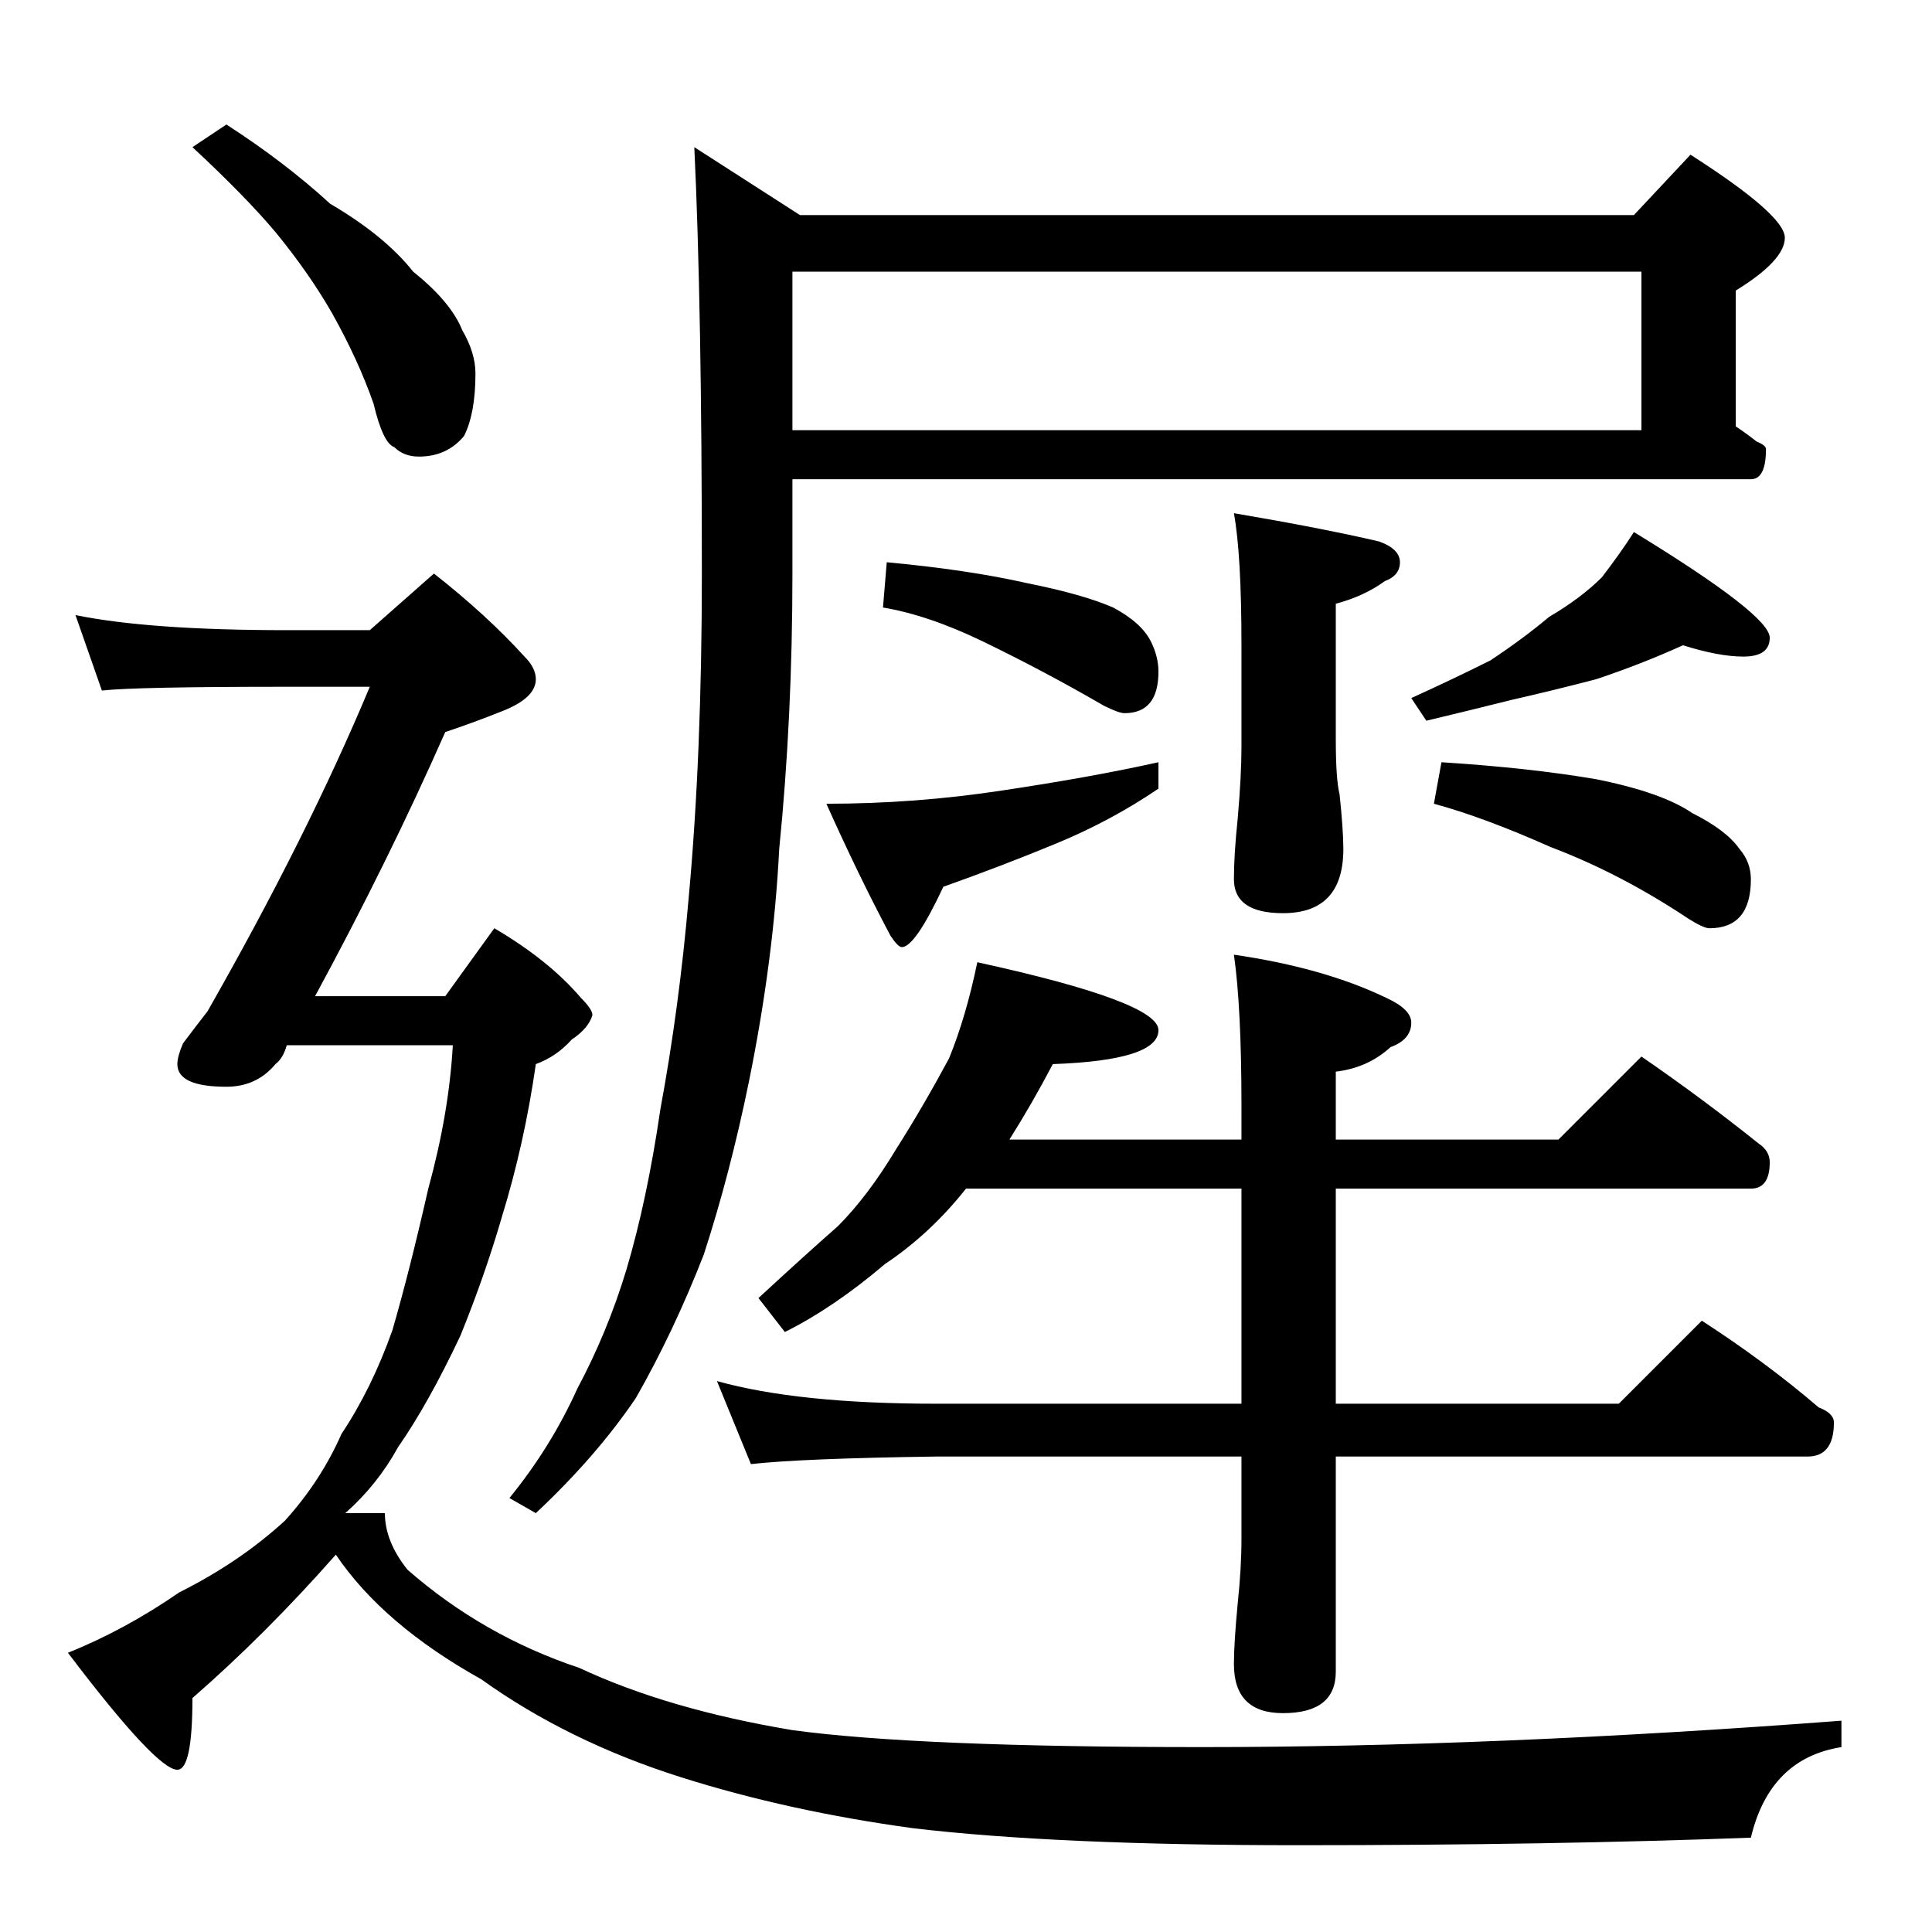 <?xml version="1.0" standalone="no"?>
<!DOCTYPE svg PUBLIC "-//W3C//DTD SVG 1.1//EN" "http://www.w3.org/Graphics/SVG/1.1/DTD/svg11.dtd" >
<svg xmlns="http://www.w3.org/2000/svg" xmlns:xlink="http://www.w3.org/1999/xlink" version="1.1" viewBox="0 -204 1024 1024">
  <g transform="matrix(1 0 0 -1 0 820)">
   <path fill="currentColor"
d="M420 880v-84h450v84h-450zM420 770v-50q0 -76 -7 -146q-3 -59 -16 -123q-10 -49 -24 -92q-16 -41 -36 -76q-21 -31 -53 -61l-14 8q22 27 36 58q16 30 26 63q11 37 18 85q10 54 15 112q7 76 7 172q0 142 -4 226l56 -36h442l30 32q50 -32 50 -44t-26 -28v-72q6 -4 11 -8
q5 -2 5 -4q0 -16 -8 -16h-508zM654 752q47 -8 77 -15q11 -4 11 -11t-8 -10q-11 -8 -26 -12v-72q0 -21 2 -29q2 -19 2 -29q0 -34 -32 -34q-26 0 -26 18q0 13 2 32q2 23 2 38v54q0 48 -4 70zM470 726q43 -4 74 -11q30 -6 46 -13q15 -8 20 -18q4 -8 4 -16q0 -22 -18 -22
q-3 0 -11 4q-31 18 -64 34q-29 14 -53 18zM614 620v-14q-25 -17 -54 -29t-60 -23q-15 -32 -22 -32q-2 0 -6 6q-17 32 -34 70q47 0 93 7q47 7 83 15zM892 682q-22 -10 -46 -18q-23 -6 -45 -11q-24 -6 -45 -11l-8 12q22 10 42 20q18 12 31 23q17 10 28 21q10 13 17 24
q72 -44 72 -56q0 -10 -14 -10q-13 0 -32 6zM764 620q47 -3 82 -9q35 -7 51 -18q18 -9 25 -19q6 -7 6 -16q0 -26 -22 -26q-3 0 -11 5q-36 24 -73 38q-36 16 -62 23zM518 514q96 -21 96 -36q0 -16 -56 -18q-11 -21 -23 -40h123v18q0 52 -4 80q48 -7 81 -23q13 -6 13 -13
q0 -9 -11 -13q-12 -11 -29 -13v-36h118l44 44q32 -22 62 -46q6 -4 6 -10q0 -14 -10 -14h-220v-114h150l44 44q34 -22 62 -46q8 -3 8 -8q0 -18 -14 -18h-250v-114q0 -22 -28 -22q-26 0 -26 26q0 11 2 32q2 19 2 34v44h-162q-71 -1 -98 -4l-18 44q43 -12 116 -12h162v114h-146
q-19 -24 -43 -40q-27 -23 -53 -36l-14 18q26 24 42 38q16 16 31 41q14 22 28 48q9 22 15 51zM120 958q31 -20 55 -42q29 -17 44 -36q20 -16 26 -31q7 -12 7 -23q0 -21 -6 -33q-9 -11 -24 -11q-8 0 -13 5q-6 2 -11 23q-8 23 -22 48q-12 21 -30 43q-16 19 -44 45zM40 698
q39 -8 112 -8h44l34 30q28 -22 48 -44q6 -6 6 -12q0 -10 -18 -17q-15 -6 -30 -11q-30 -68 -69 -140h69l26 36q29 -17 46 -37q6 -6 6 -9q-2 -7 -11 -13q-8 -9 -19 -13q-6 -42 -18 -81q-9 -31 -22 -63q-17 -36 -33 -59q-11 -20 -28 -35h21q0 -15 12 -30q40 -35 91 -52
q47 -22 113 -33q66 -9 217 -9q155 0 339 14v-14q-38 -6 -48 -48q-106 -4 -240 -4q-128 0 -204 9q-66 9 -123 27q-60 19 -106 52q-52 29 -77 66q-37 -42 -76 -76q0 -38 -8 -38q-11 0 -58 62q30 12 59 32q32 16 56 38q19 21 30 46q16 24 27 55q9 31 19 75q11 40 13 76h-88
q-2 -7 -6 -10q-10 -12 -26 -12q-26 0 -26 12q0 4 3 11q6 8 13 17q53 93 86 172h-44q-80 0 -98 -2z" />
  </g>

</svg>
